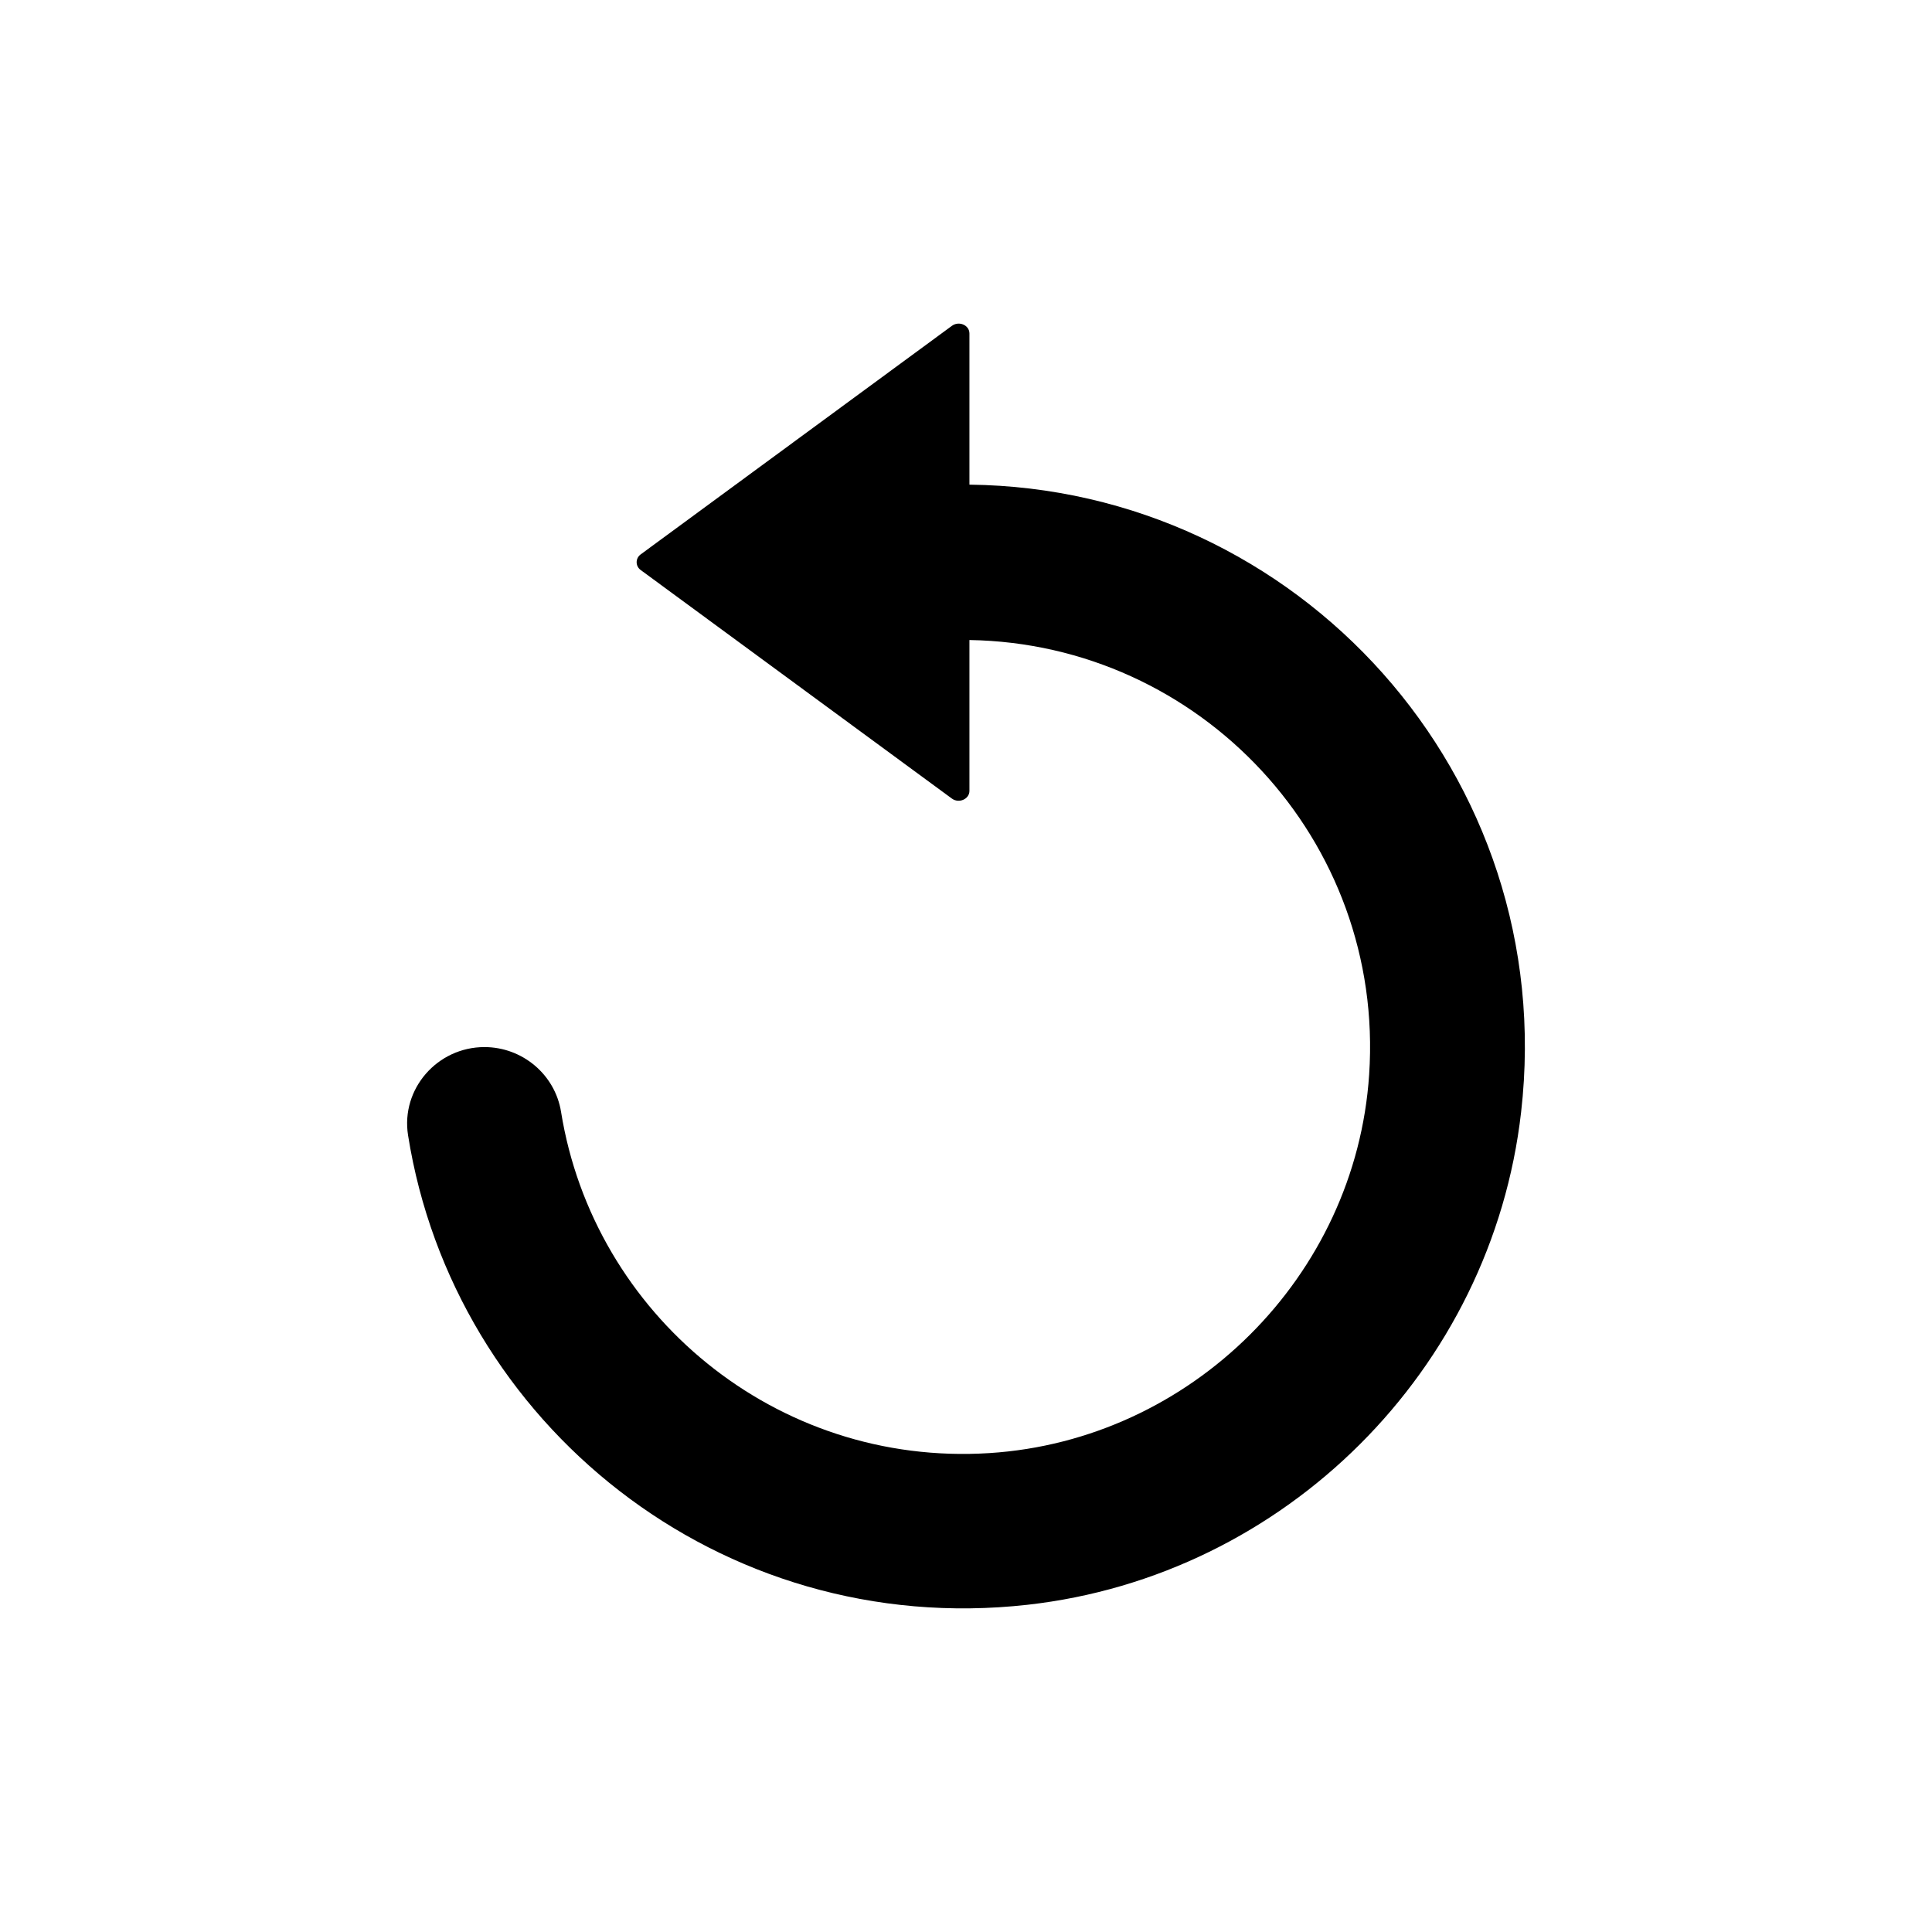 <svg viewBox="0 0 400 400" fill="none" xmlns="http://www.w3.org/2000/svg">
<g clip-path="url(#clip0_119_55)">
<path d="M212.72 332.254C266.079 326.277 308.843 283.622 314.929 230.263C322.916 160.494 268.687 101.103 200.711 100.342V69.044C200.711 67.305 198.538 66.381 197.07 67.468L132.626 114.796C131.539 115.611 131.539 117.187 132.626 118.002L197.07 165.33C198.538 166.416 200.711 165.438 200.711 163.754V132.51C248.474 133.271 286.727 173.915 283.467 222.493C280.696 264.278 246.626 298.185 204.841 300.847C160.556 303.673 122.9 272.049 116.162 230.209C114.912 222.438 108.12 216.787 100.295 216.787C90.569 216.787 82.962 225.427 84.483 235.045C93.938 294.653 148.982 339.373 212.72 332.254Z" fill="black"/>
</g>
<defs>
<clipPath id="clip0_119_55">
<rect width="266" height="266" fill="white" transform="translate(67 67)"/>
</clipPath>
</defs>
</svg>
